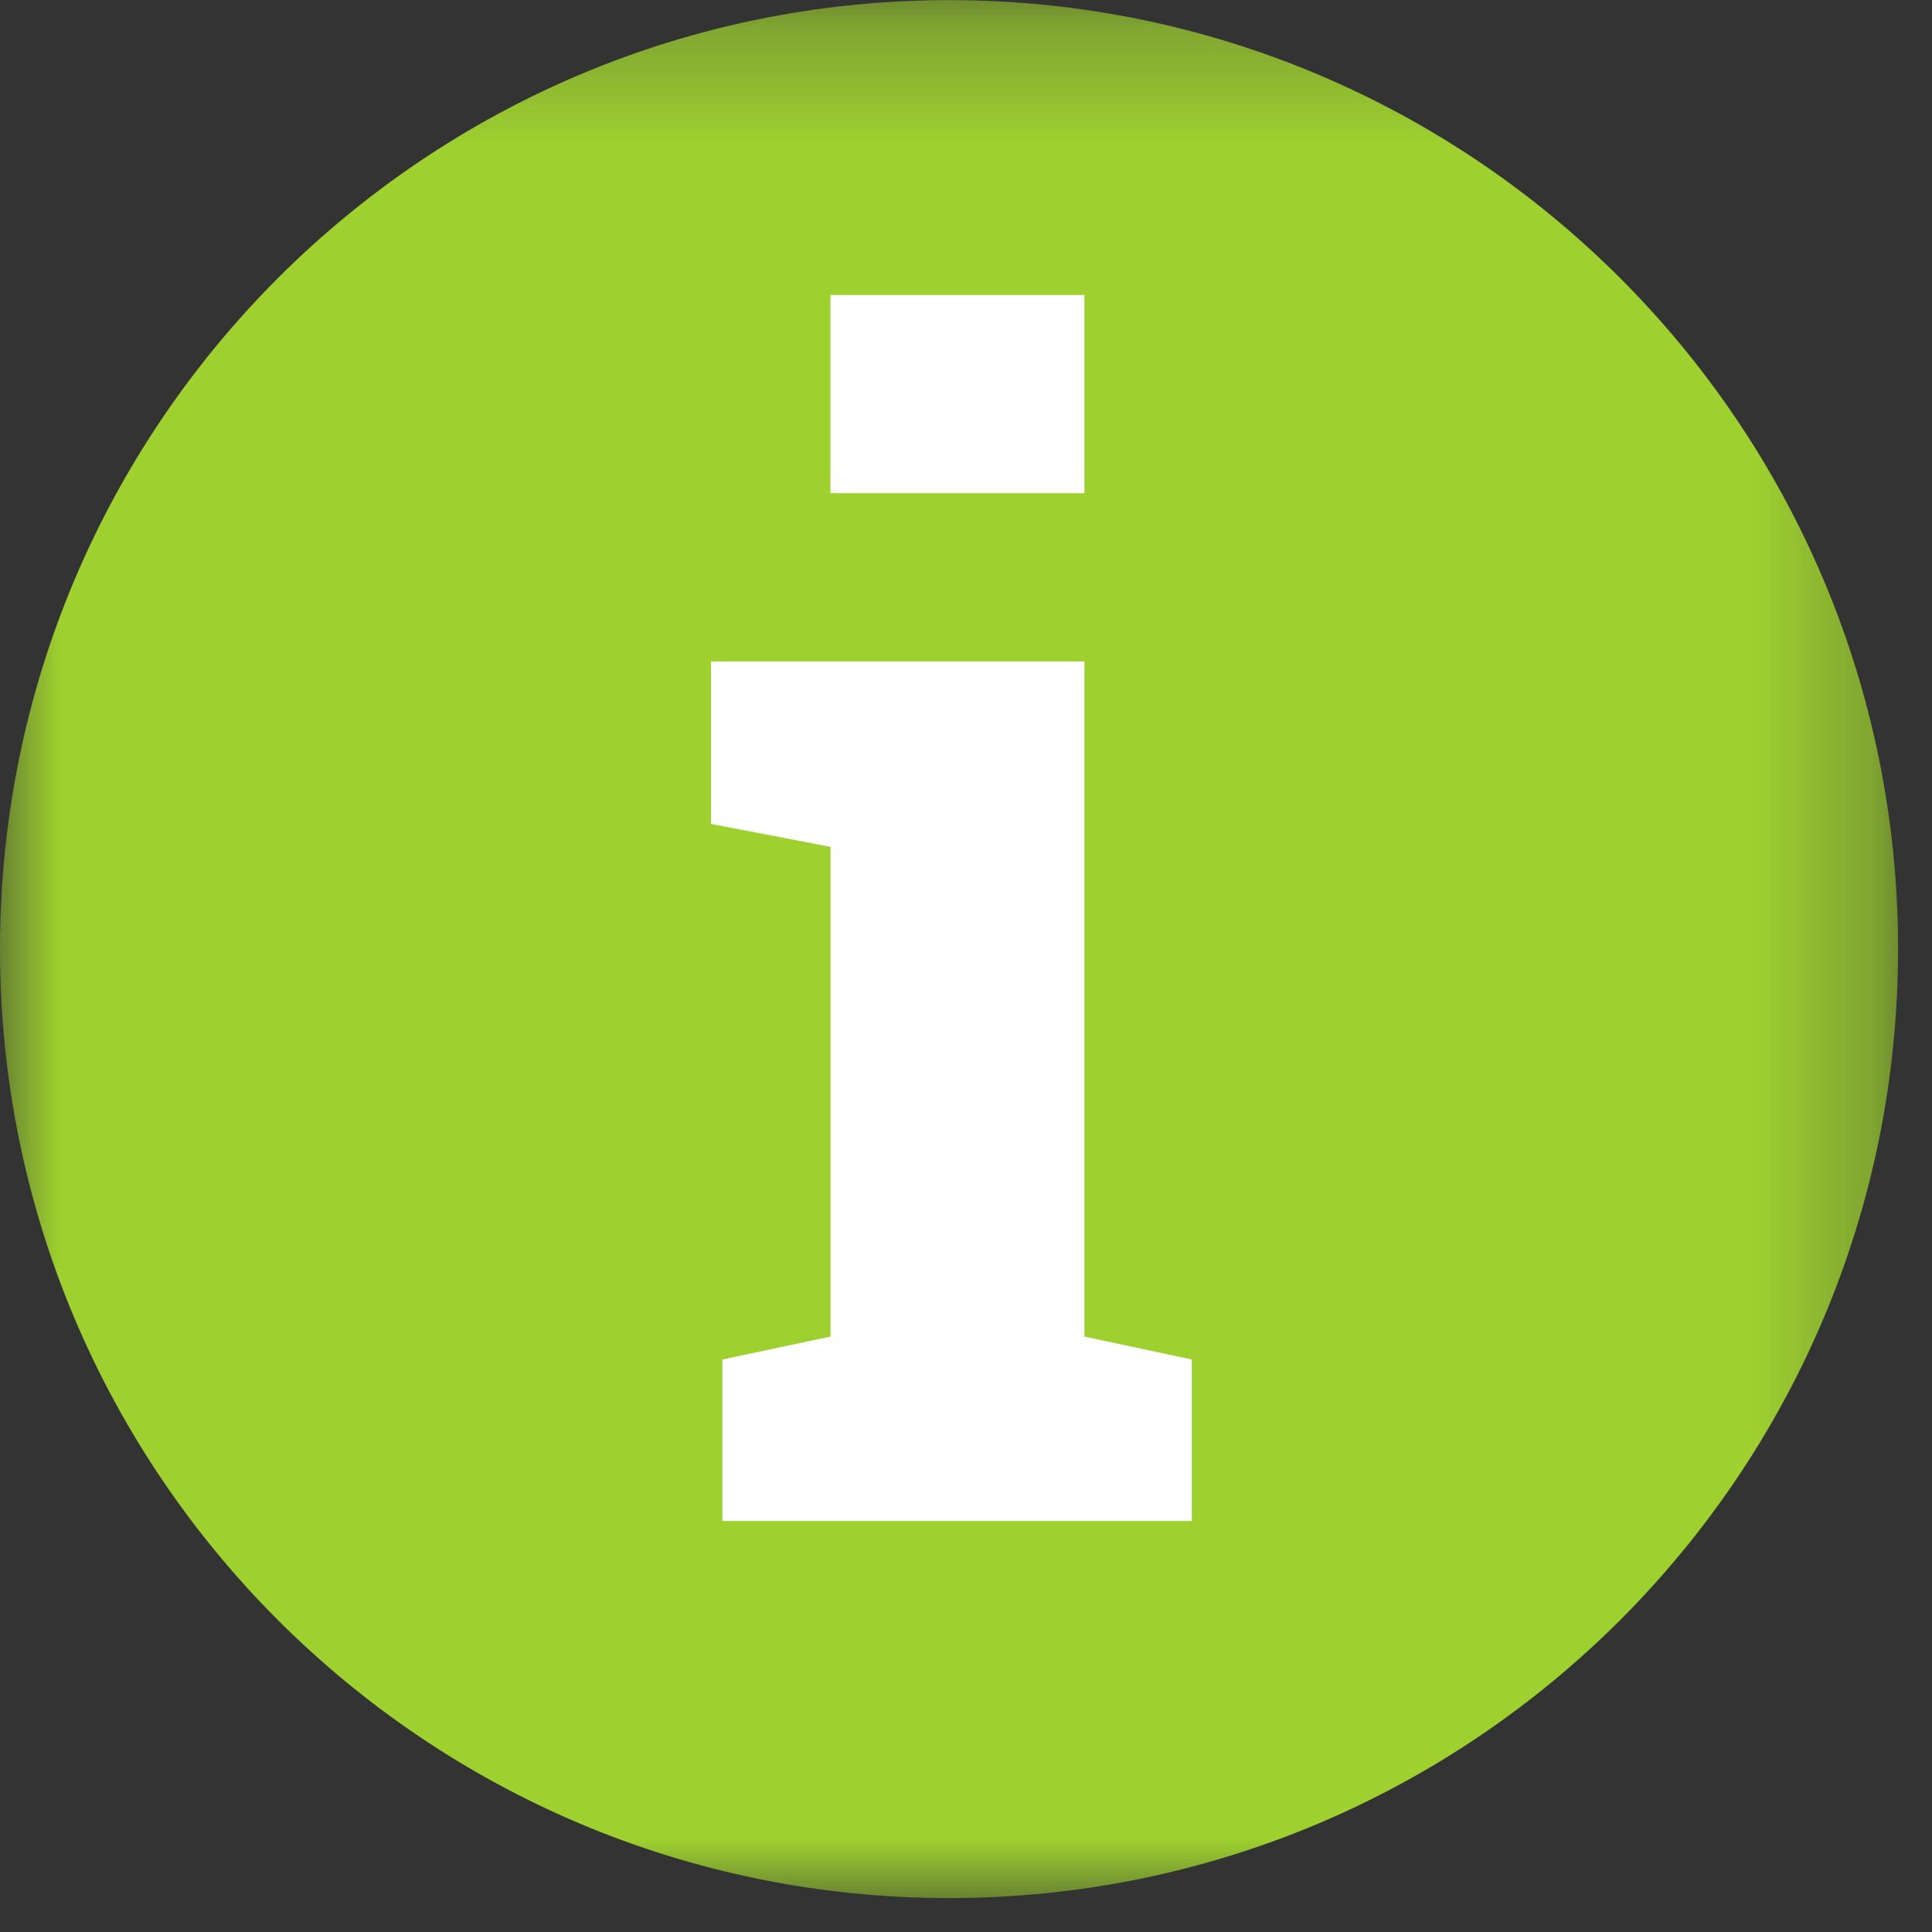 <?xml version="1.0" encoding="UTF-8"?>
<svg width="16px" height="16px" viewBox="0 0 16 16" version="1.1" xmlns="http://www.w3.org/2000/svg" xmlns:xlink="http://www.w3.org/1999/xlink">
    <rect x="0" y="0" width="16" height="16" fill="#333333" stroke="none"/>
    <!-- Generator: Sketch 43.1 (39012) - http://www.bohemiancoding.com/sketch -->
    <title>info mark</title>
    <desc>Created with Sketch.</desc>
    <defs>
        <polygon id="path-1" points="1.18530403e-16 16 1.18530403e-16 0.282 15.719 0.282 15.719 16 0 16"></polygon>
        <polygon id="path-3" points="0 16.719 15.719 16.719 15.719 1 0 1"></polygon>
    </defs>
    <g id="Page-1" stroke="none" stroke-width="1" fill="none" fill-rule="evenodd">
        <g id="Drexel-Web" transform="translate(-525, -3400)">
            <g id="Pricing" transform="translate(0, 2918)">
                <g id="pricing-card" transform="translate(223, 91)">
                    <g id="bottom" transform="translate(106, 276)">
                        <g id="info-mark" transform="translate(196, 114)">
                            <g id="Group-3" transform="translate(0, 0.719)">
                                <mask id="mask-2" fill="white">
                                    <use xlink:href="#path-1"></use>
                                </mask>
                                <g id="Clip-2"></g>
                                <path d="M15.719,8.141 C15.719,12.482 12.2,16 7.86,16 C3.519,16 -0,12.482 -0,8.141 C-0,3.8 3.519,0.282 7.86,0.282 C12.2,0.282 15.719,3.8 15.719,8.141" id="Fill-1" fill="#9ED130" mask="url(#mask-2)"></path>
                            </g>
                            <mask id="mask-4" fill="white">
                                <use xlink:href="#path-3"></use>
                            </mask>
                            <g id="Clip-5"></g>
                            <path d="M7.002,4.959 L8.856,4.959 L8.856,3.568 L7.002,3.568 L7.002,4.959 Z M6.107,12.36 L7.003,12.17 L7.003,7.91 L6.013,7.72 L6.013,6.603 L8.856,6.603 L8.856,12.17 L9.745,12.36 L9.745,13.471 L6.107,13.471 L6.107,12.36 Z" id="Fill-4" fill="#FFFFFF" mask="url(#mask-4)"></path>
                            <path d="M7.002,4.959 L8.856,4.959 L8.856,3.568 L7.002,3.568 L7.002,4.959 Z M6.107,12.36 L7.003,12.17 L7.003,7.91 L6.013,7.72 L6.013,6.603 L8.856,6.603 L8.856,12.17 L9.745,12.36 L9.745,13.471 L6.107,13.471 L6.107,12.36 Z" id="Stroke-6" stroke="#FFFFFF" stroke-width="0.25" mask="url(#mask-4)"></path>
                        </g>
                    </g>
                </g>
            </g>
        </g>
    </g>
</svg>
